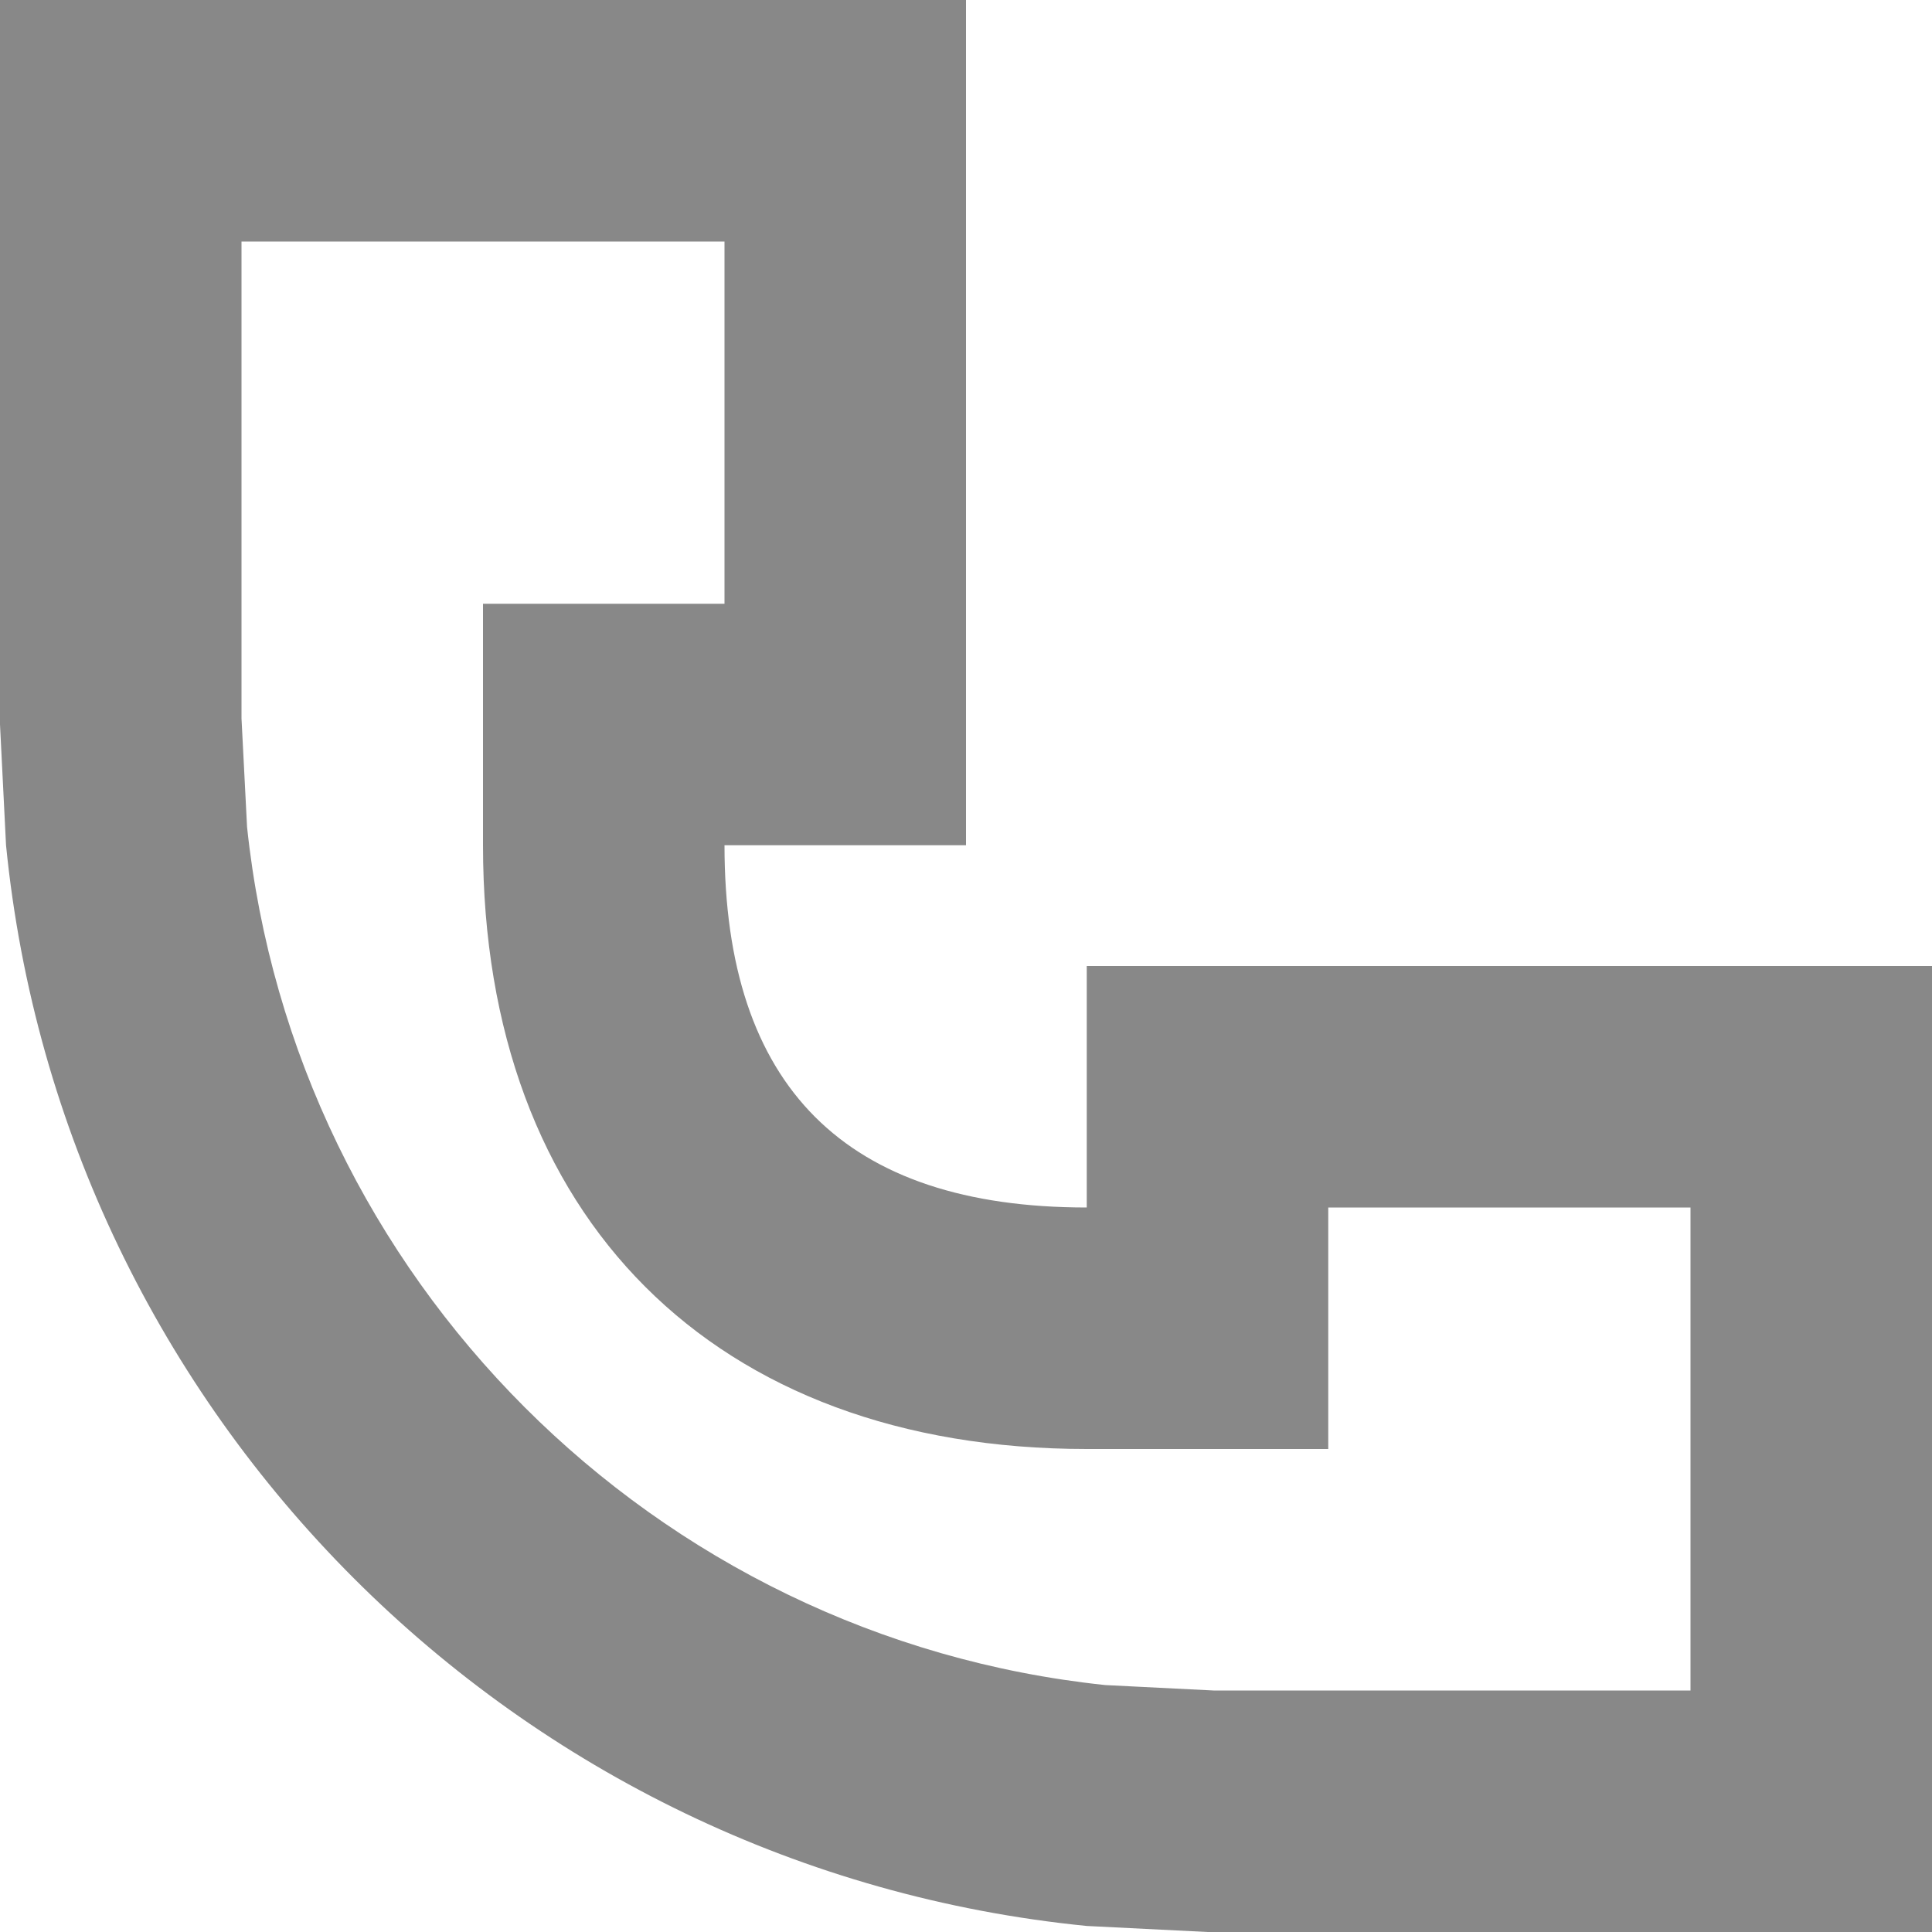 <?xml version="1.0" encoding="utf-8"?>
<!-- Generator: Adobe Illustrator 17.0.0, SVG Export Plug-In . SVG Version: 6.00 Build 0)  -->
<!DOCTYPE svg PUBLIC "-//W3C//DTD SVG 1.1//EN" "http://www.w3.org/Graphics/SVG/1.1/DTD/svg11.dtd">
<svg version="1.1" id="图层_1" xmlns="http://www.w3.org/2000/svg" xmlns:xlink="http://www.w3.org/1999/xlink" x="0px" y="0px"
	 width="16px" height="16px" viewBox="0 0 16 16" enable-background="new 0 0 16 16" xml:space="preserve">
<path fill="#888888" d="M6,2v3H4v2c0,3.084,1.916,5,5,5h2v-2h3v3.986V14h-3.949l-0.898-0.045c-3.736-0.393-6.714-3.371-7.107-7.107
	L2,5.949V2h0.014H6 M8,0H2.014H0v6l0.05,1C0.52,11.724,4.276,15.48,9,15.95L10,16h6v-2.014V8h-0.809H9v2c-2,0-3-1-3-3h2V0.809V0L8,0
	z"/>
</svg>
